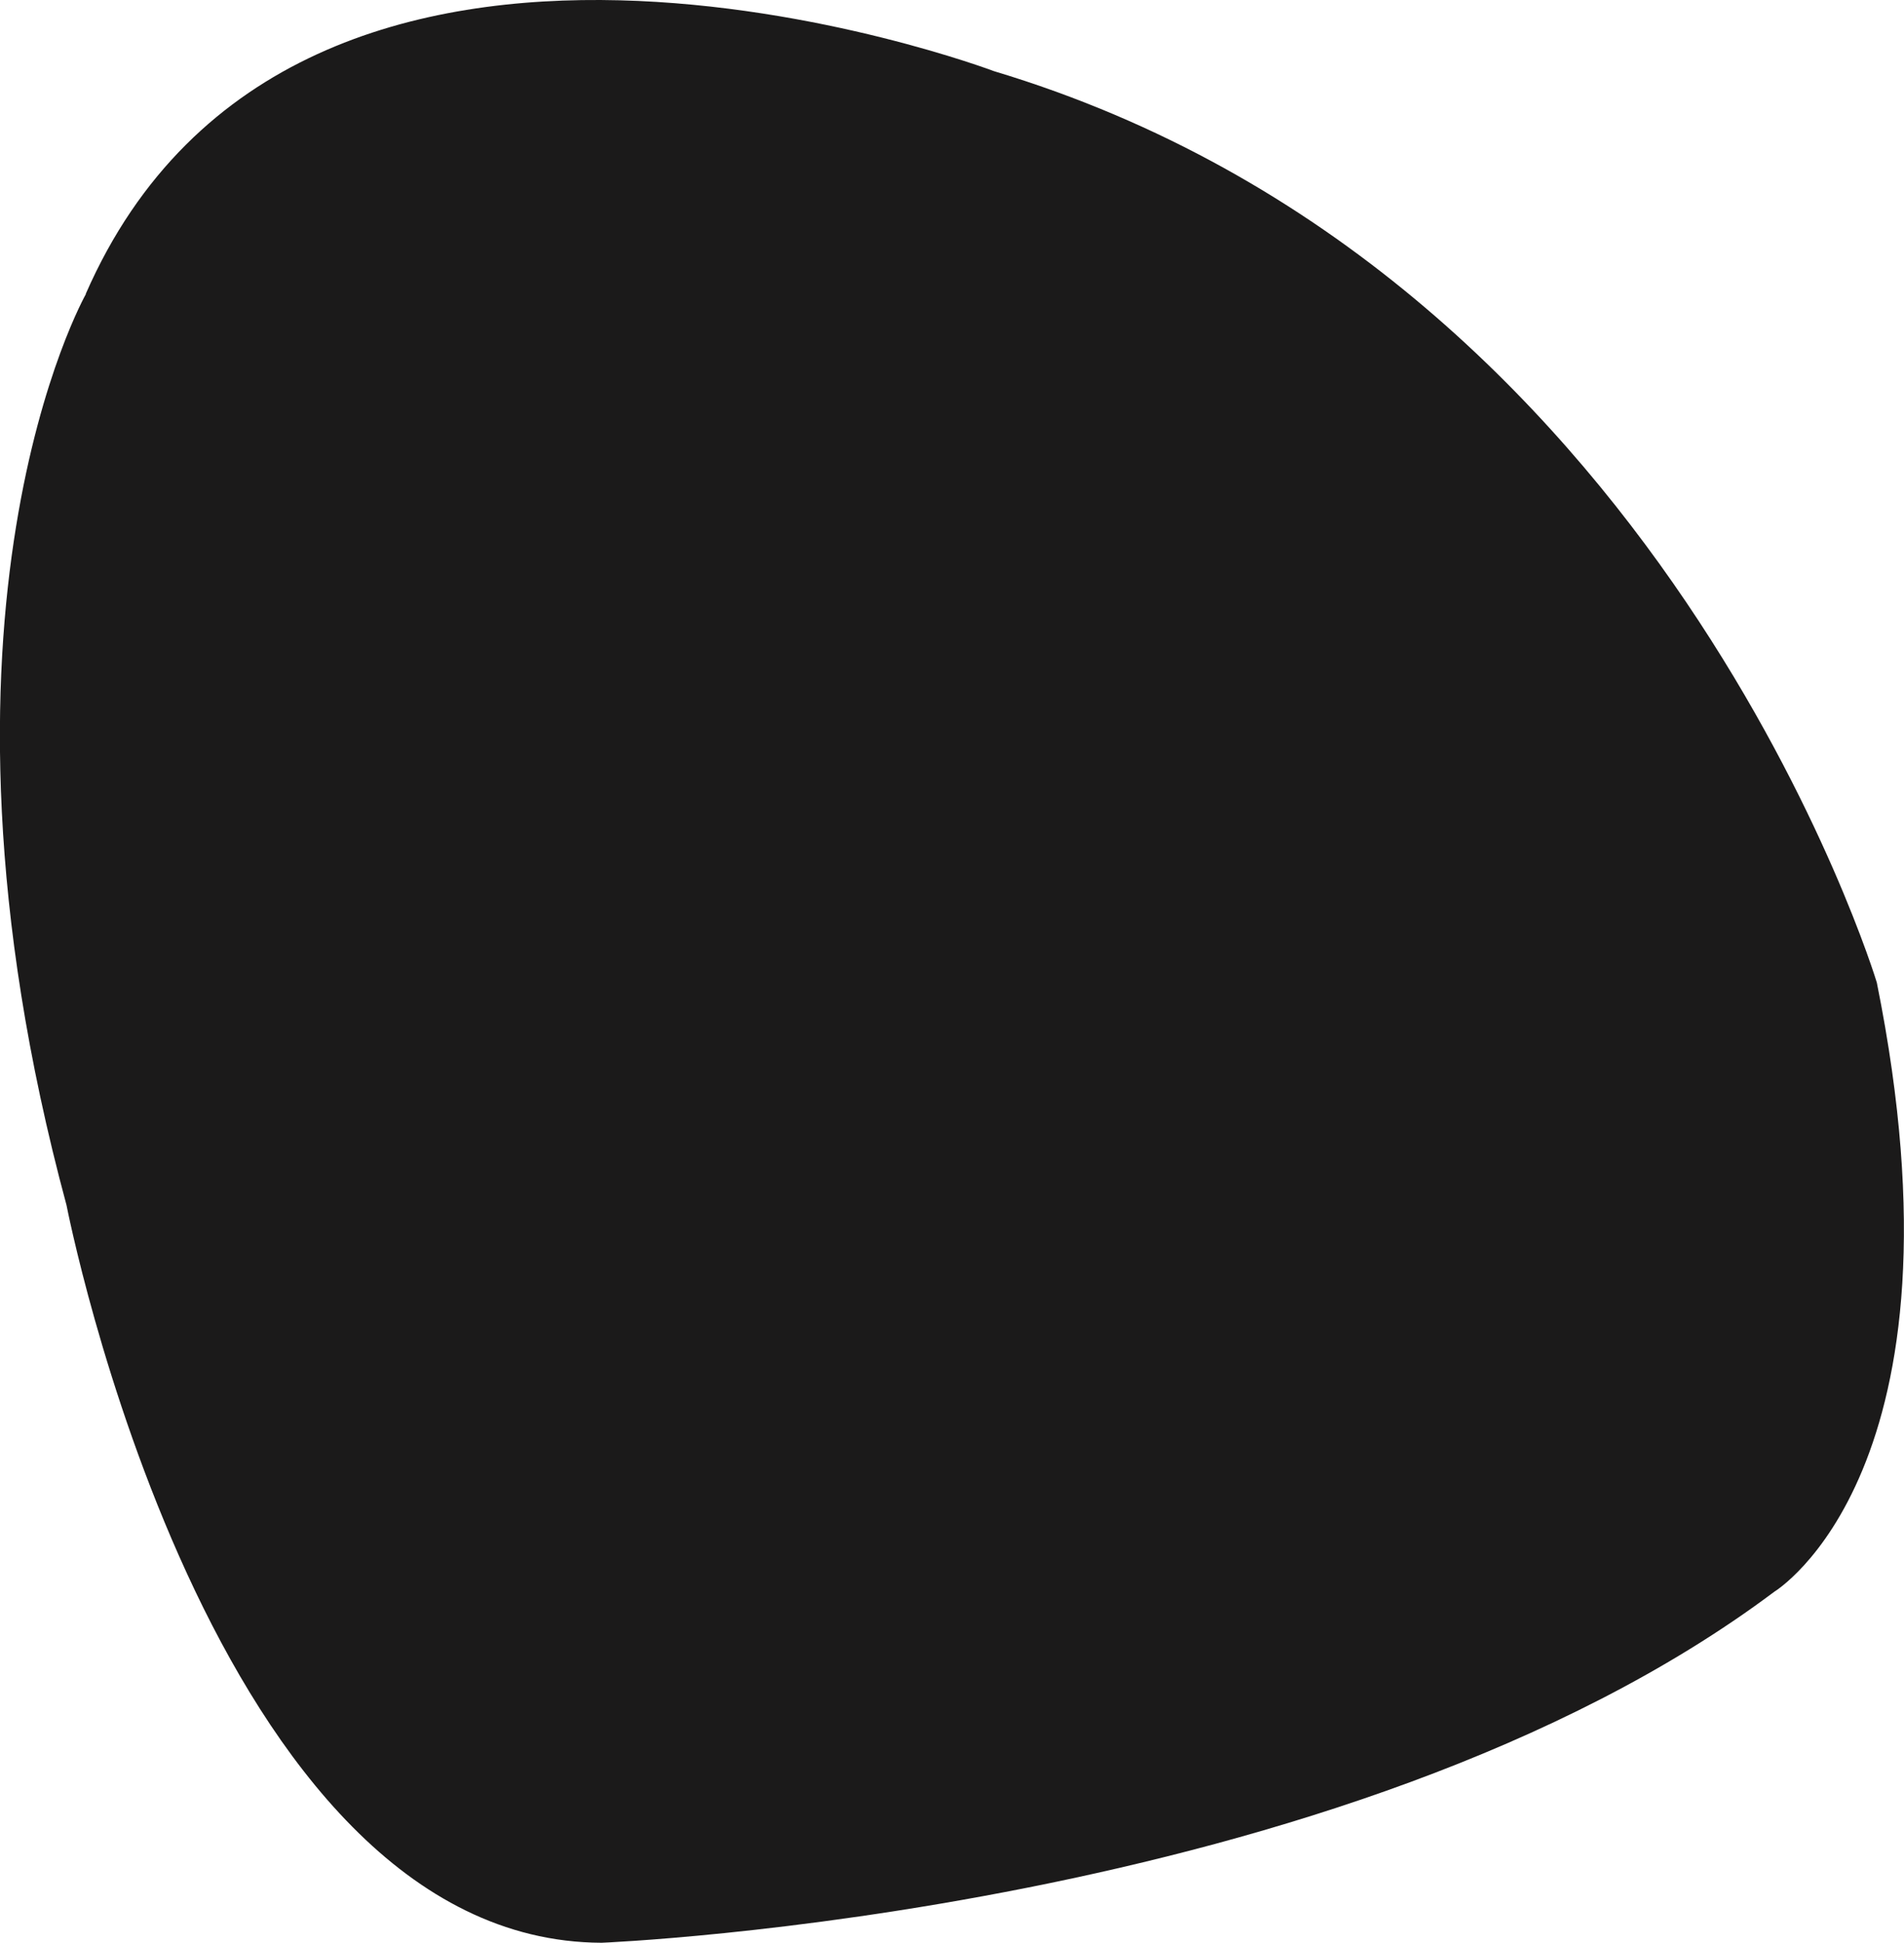 <?xml version="1.0" encoding="UTF-8"?>
<svg id="Layer_1" data-name="Layer 1" xmlns="http://www.w3.org/2000/svg" viewBox="0 0 78.43 80.02">
  <defs>
    <style>
      .cls-1 {
        fill: #1b1a1a;
      }
    </style>
  </defs>
  <path class="cls-1" d="M3.54,12.11s-7.41,13.04-.8,37.53c0,0,5.88,30.32,22.04,30.38,0,0,30.67-1.23,48.31-14.46,0,0,8.27-5,4.22-25.09,0,0-8.82-29.27-36.37-37.54,0,0-28.65-10.84-37.41,9.18Z"/>
</svg>